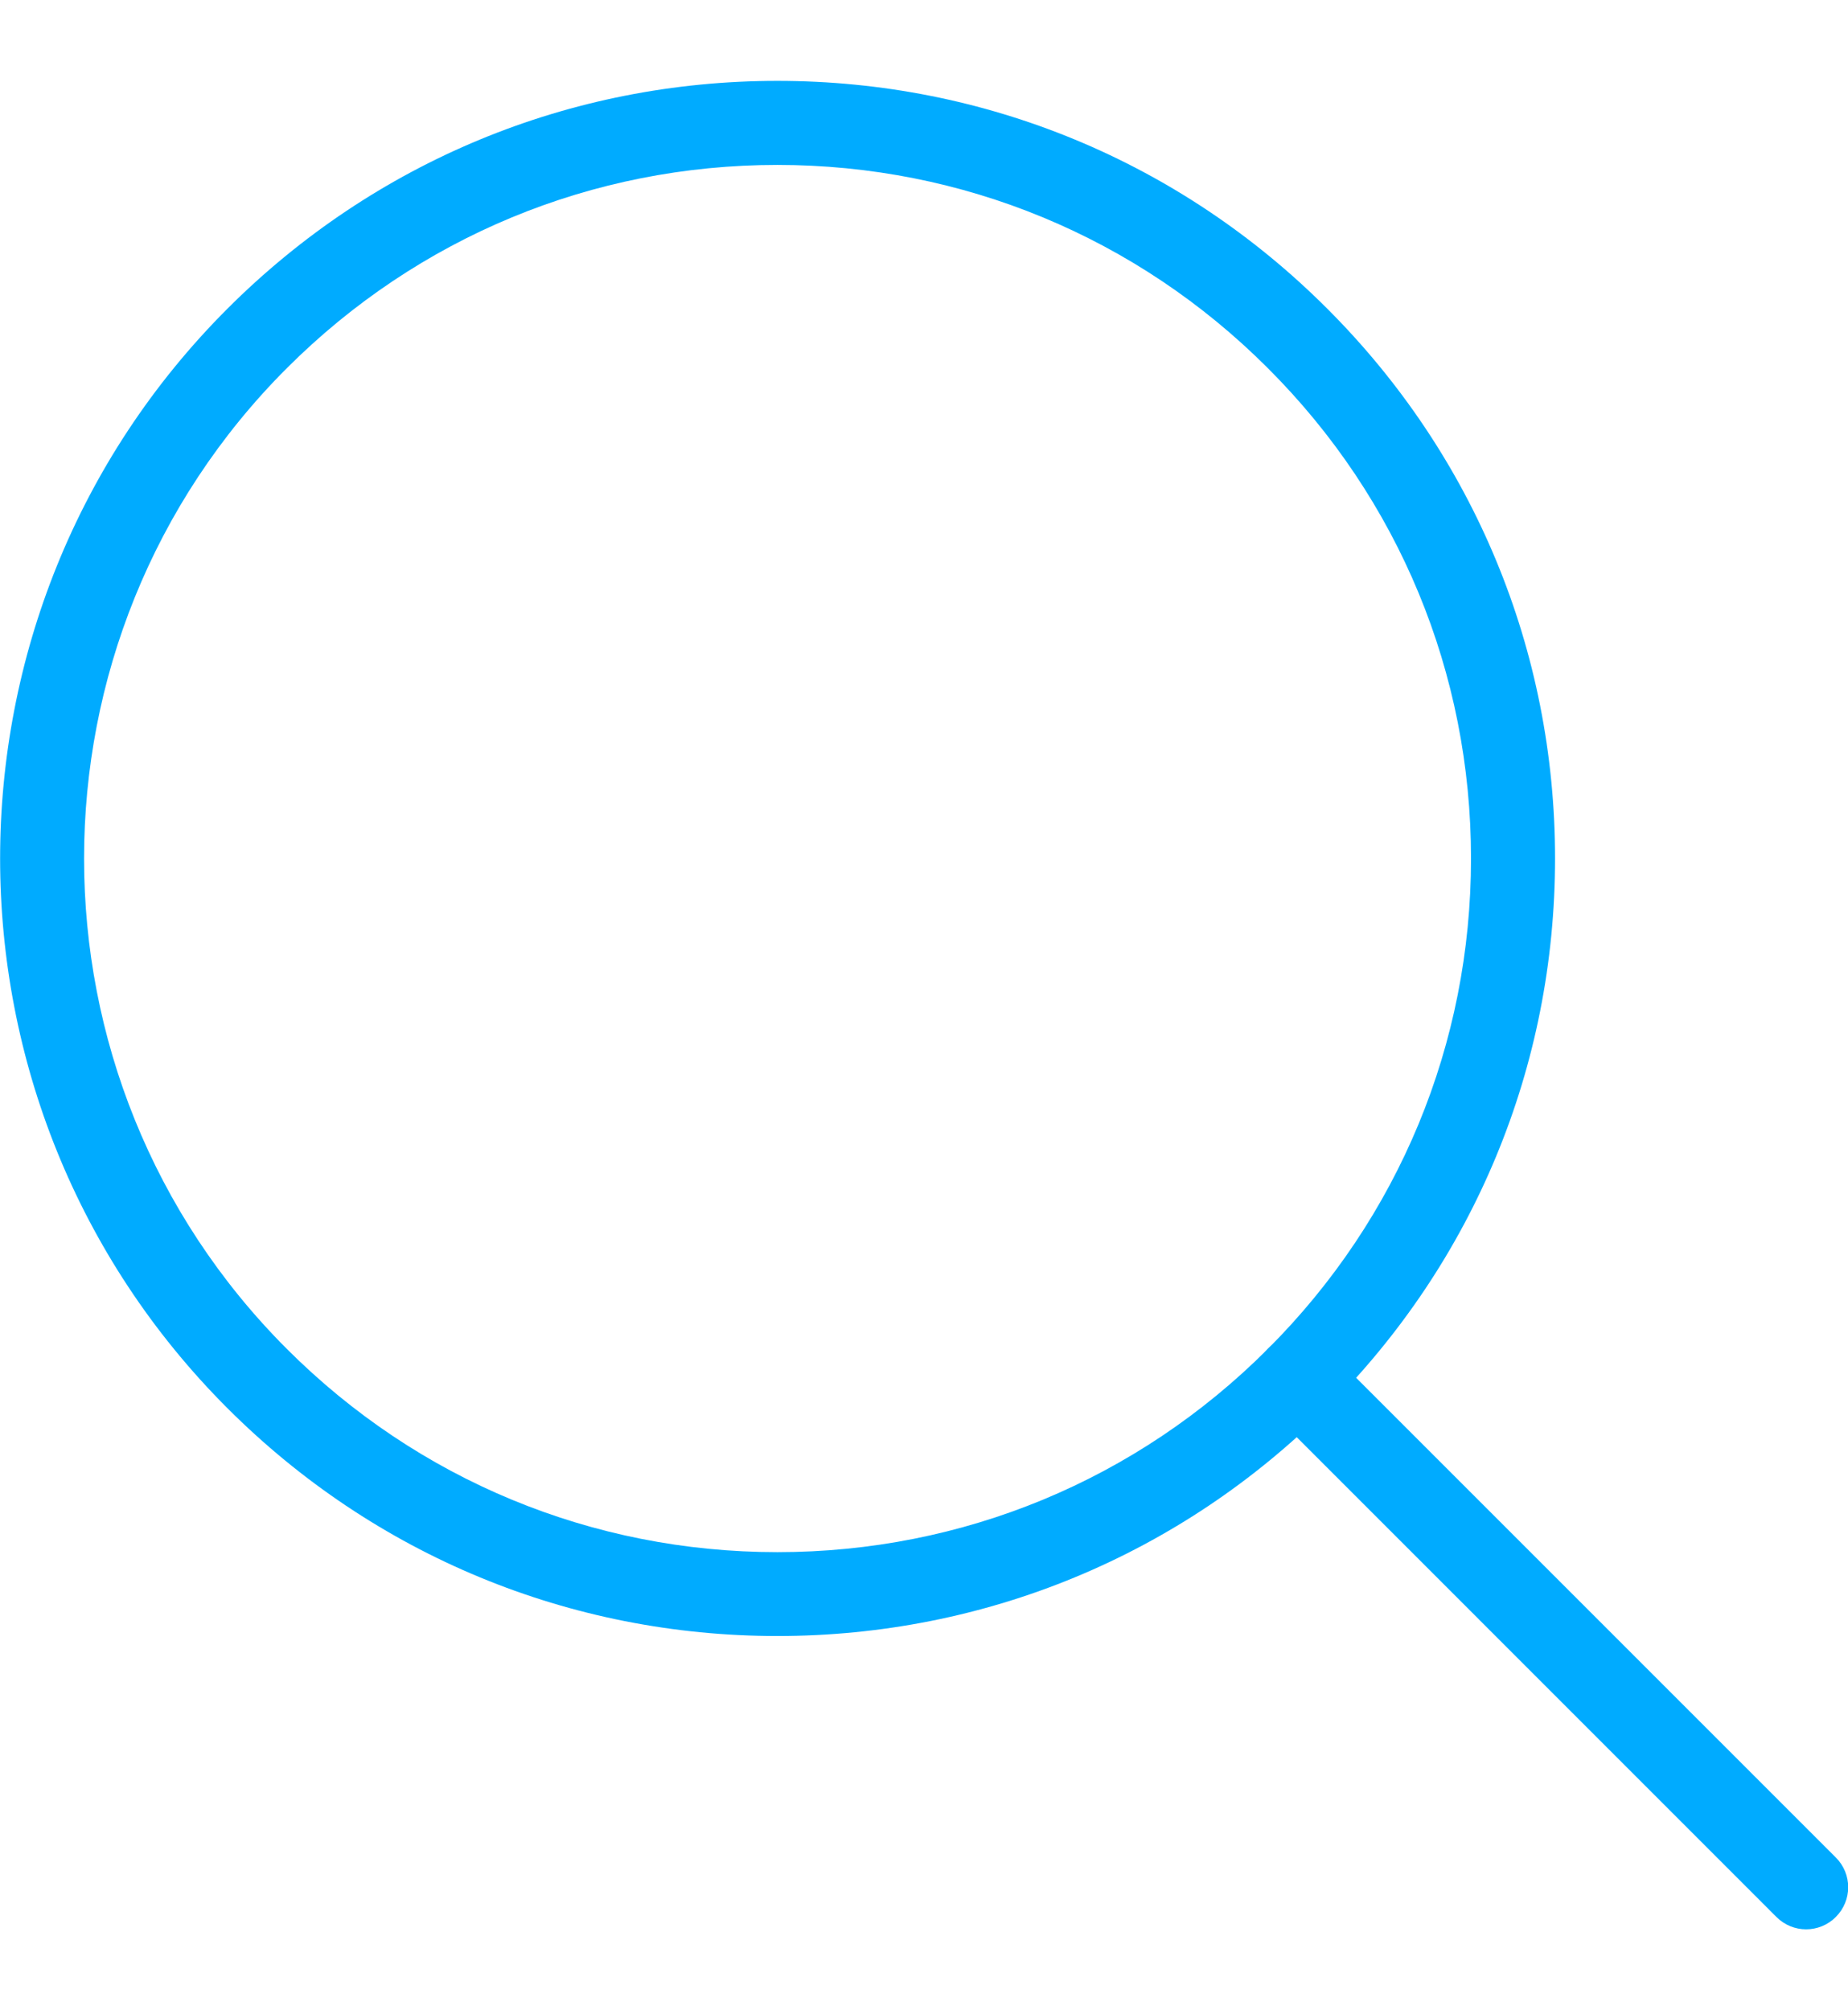 <?xml version="1.0" encoding="utf-8"?>
<!-- Generator: Adobe Illustrator 16.0.0, SVG Export Plug-In . SVG Version: 6.00 Build 0)  -->
<!DOCTYPE svg PUBLIC "-//W3C//DTD SVG 1.1//EN" "http://www.w3.org/Graphics/SVG/1.1/DTD/svg11.dtd">
<svg version="1.1" id="图层_1" xmlns="http://www.w3.org/2000/svg" xmlns:xlink="http://www.w3.org/1999/xlink" x="0px" y="0px"
	 width="21px" height="22.842px" viewBox="0 0 21 22.842" enable-background="new 0 0 21 22.842" xml:space="preserve">
<g>
	<g>
		<path fill="#00ABFF" d="M8.834,18.59c-2.36,0-4.579-0.919-6.249-2.588c-3.445-3.444-3.445-9.05,0-12.495
			c1.67-1.669,3.889-2.588,6.249-2.588c2.36,0,4.58,0.919,6.248,2.588c1.669,1.668,2.589,3.887,2.589,6.247
			c0,2.361-0.92,4.58-2.589,6.248C13.414,17.671,11.194,18.59,8.834,18.59z M8.834,1.874c-2.105,0-4.084,0.82-5.574,2.309
			c-3.073,3.072-3.073,8.073,0,11.145c1.489,1.489,3.469,2.309,5.574,2.309s4.084-0.819,5.573-2.309
			c1.489-1.488,2.309-3.467,2.309-5.573c0-2.105-0.819-4.084-2.309-5.572C12.919,2.694,10.939,1.874,8.834,1.874z"/>
	</g>
	<g>
		<path fill="#00ABFF" d="M20.524,21.923c-0.122,0-0.244-0.047-0.338-0.141l-5.779-5.78c-0.187-0.187-0.187-0.488,0-0.675
			s0.489-0.187,0.675,0l5.78,5.78c0.187,0.187,0.187,0.488,0,0.675C20.769,21.876,20.646,21.923,20.524,21.923z"/>
	</g>
</g>
</svg>
